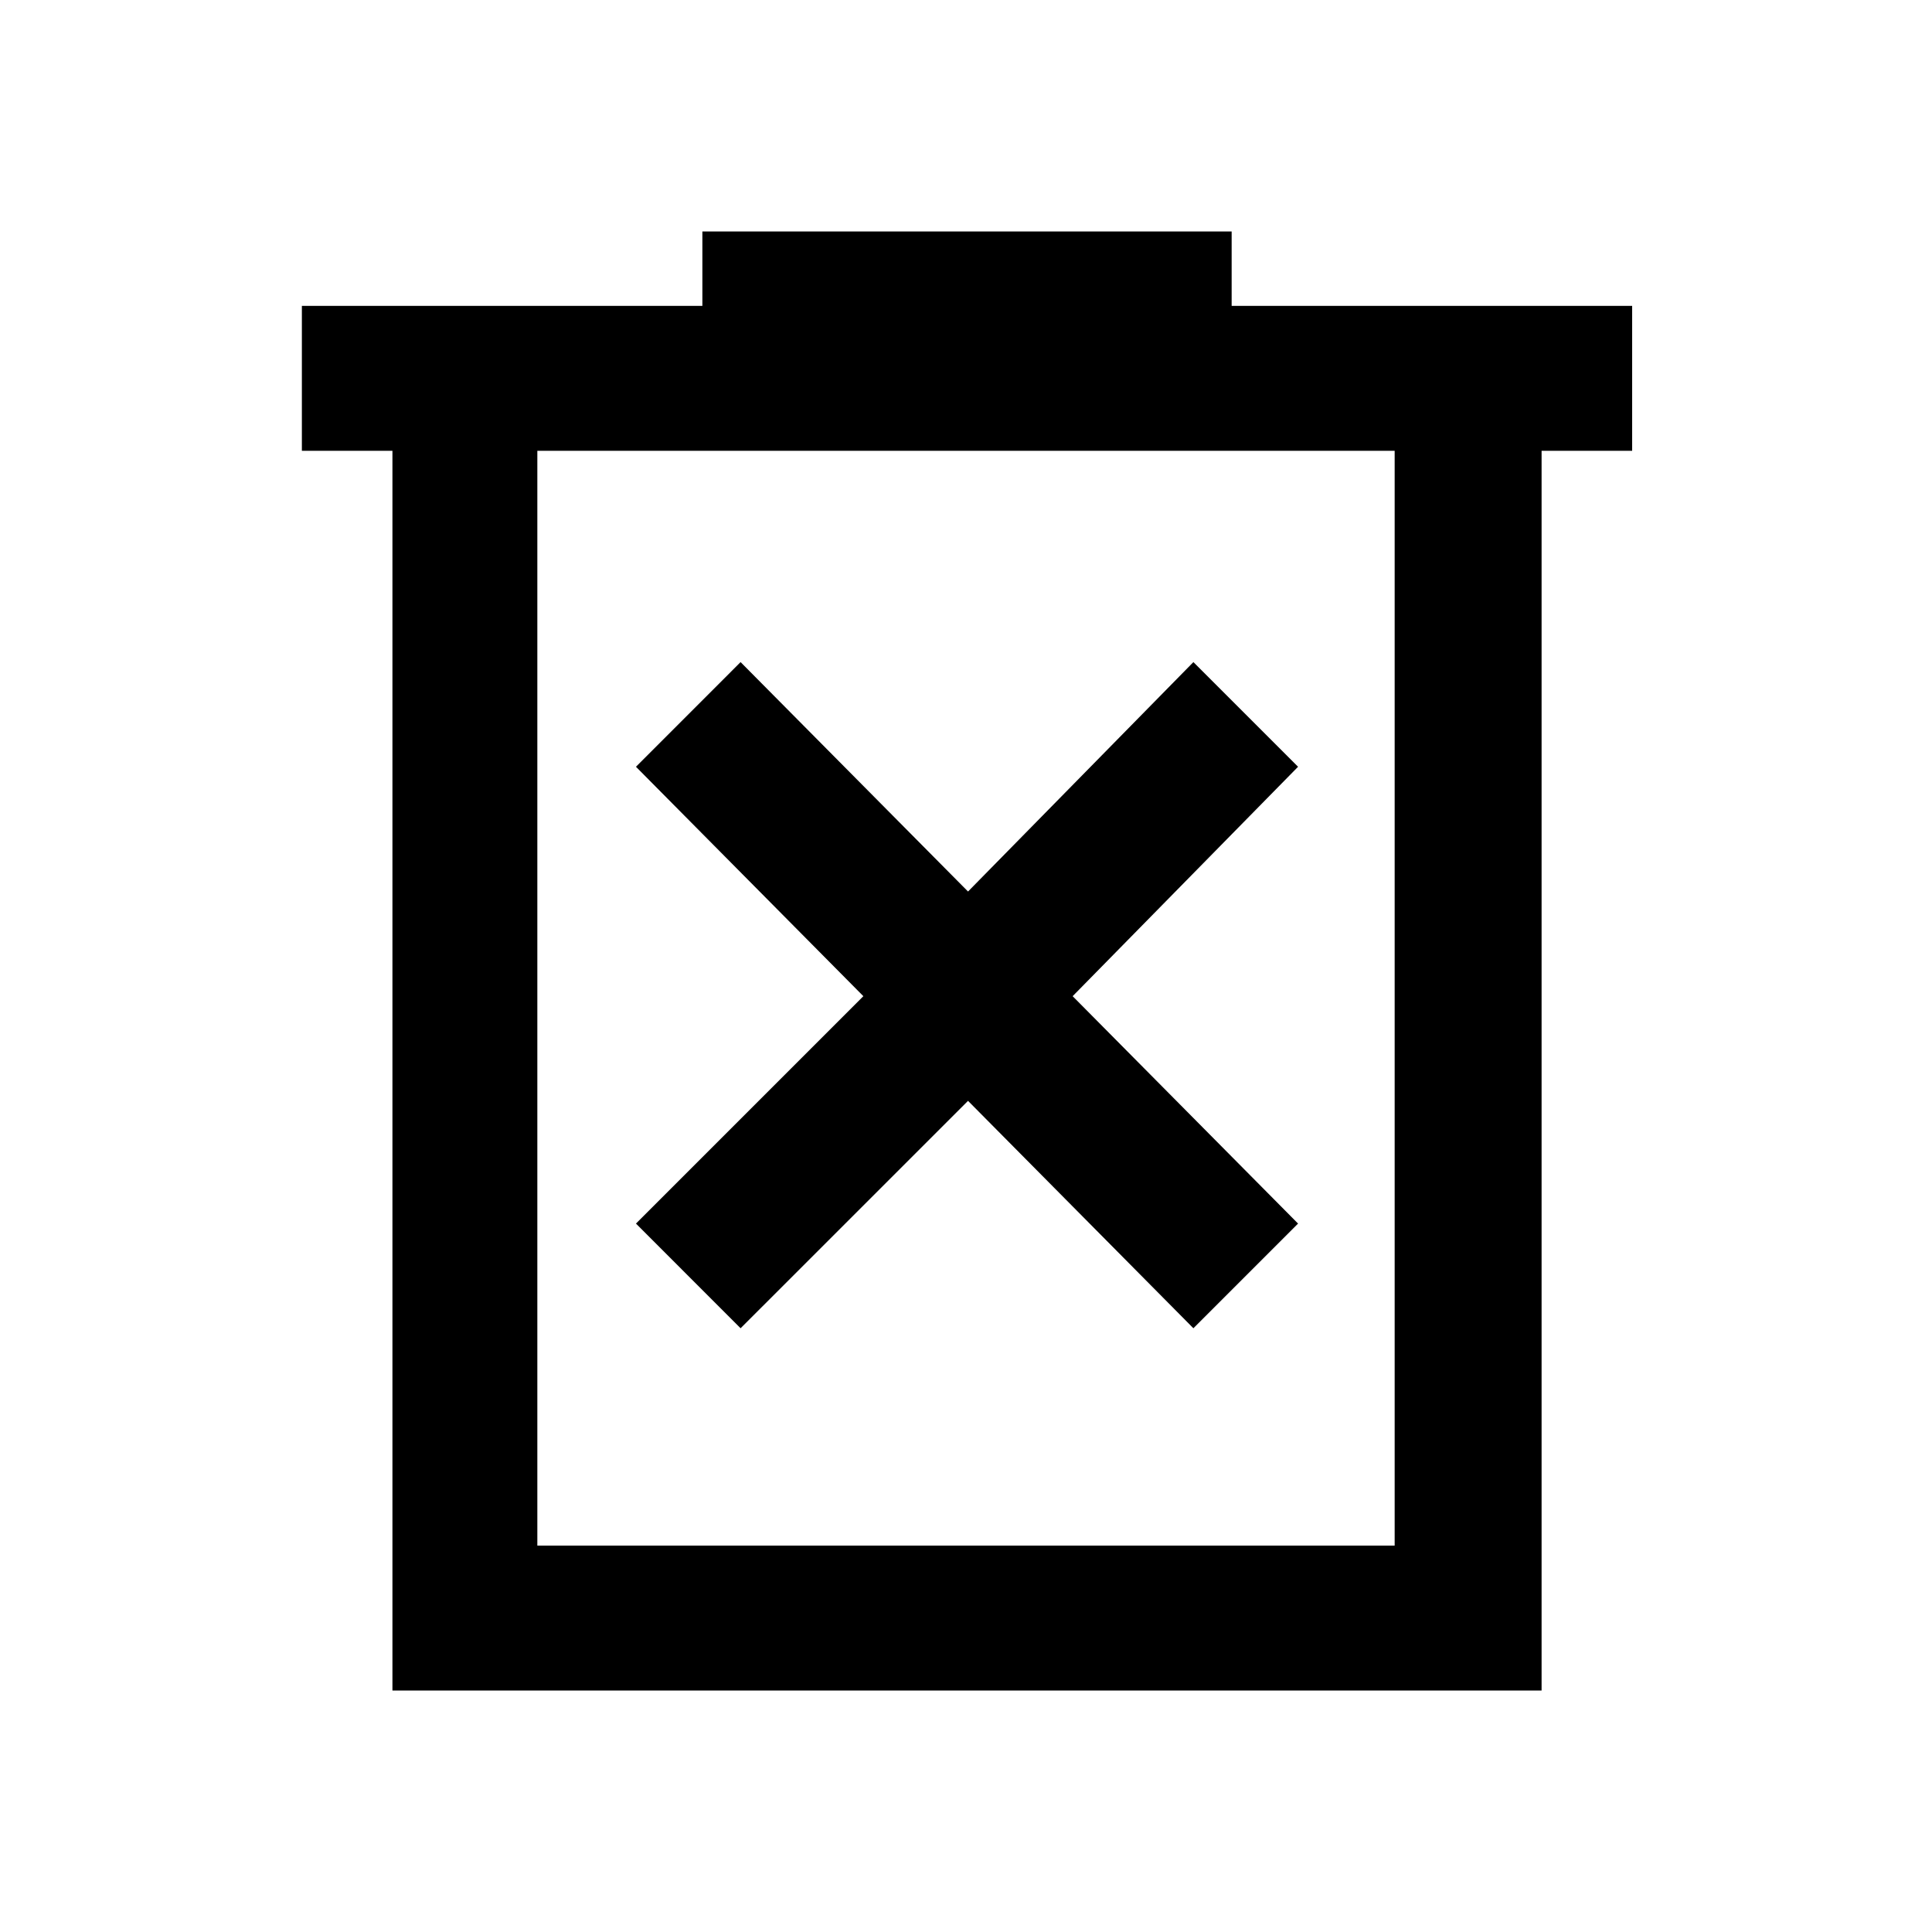 <svg xmlns="http://www.w3.org/2000/svg" height="40" width="40"><path d="m15.333 27.5 4.709-4.708 4.666 4.708 2.167-2.167-4.667-4.708 4.667-4.75-2.167-2.167-4.666 4.75-4.709-4.75-2.166 2.167 4.708 4.75-4.708 4.708ZM8.125 35V9.333H6.25v-3h8.292V4.792H25.5v1.541h8.292v3h-1.875V35Zm3-3h17.75V9.333h-17.75Zm0-22.667V32Z"/></svg>